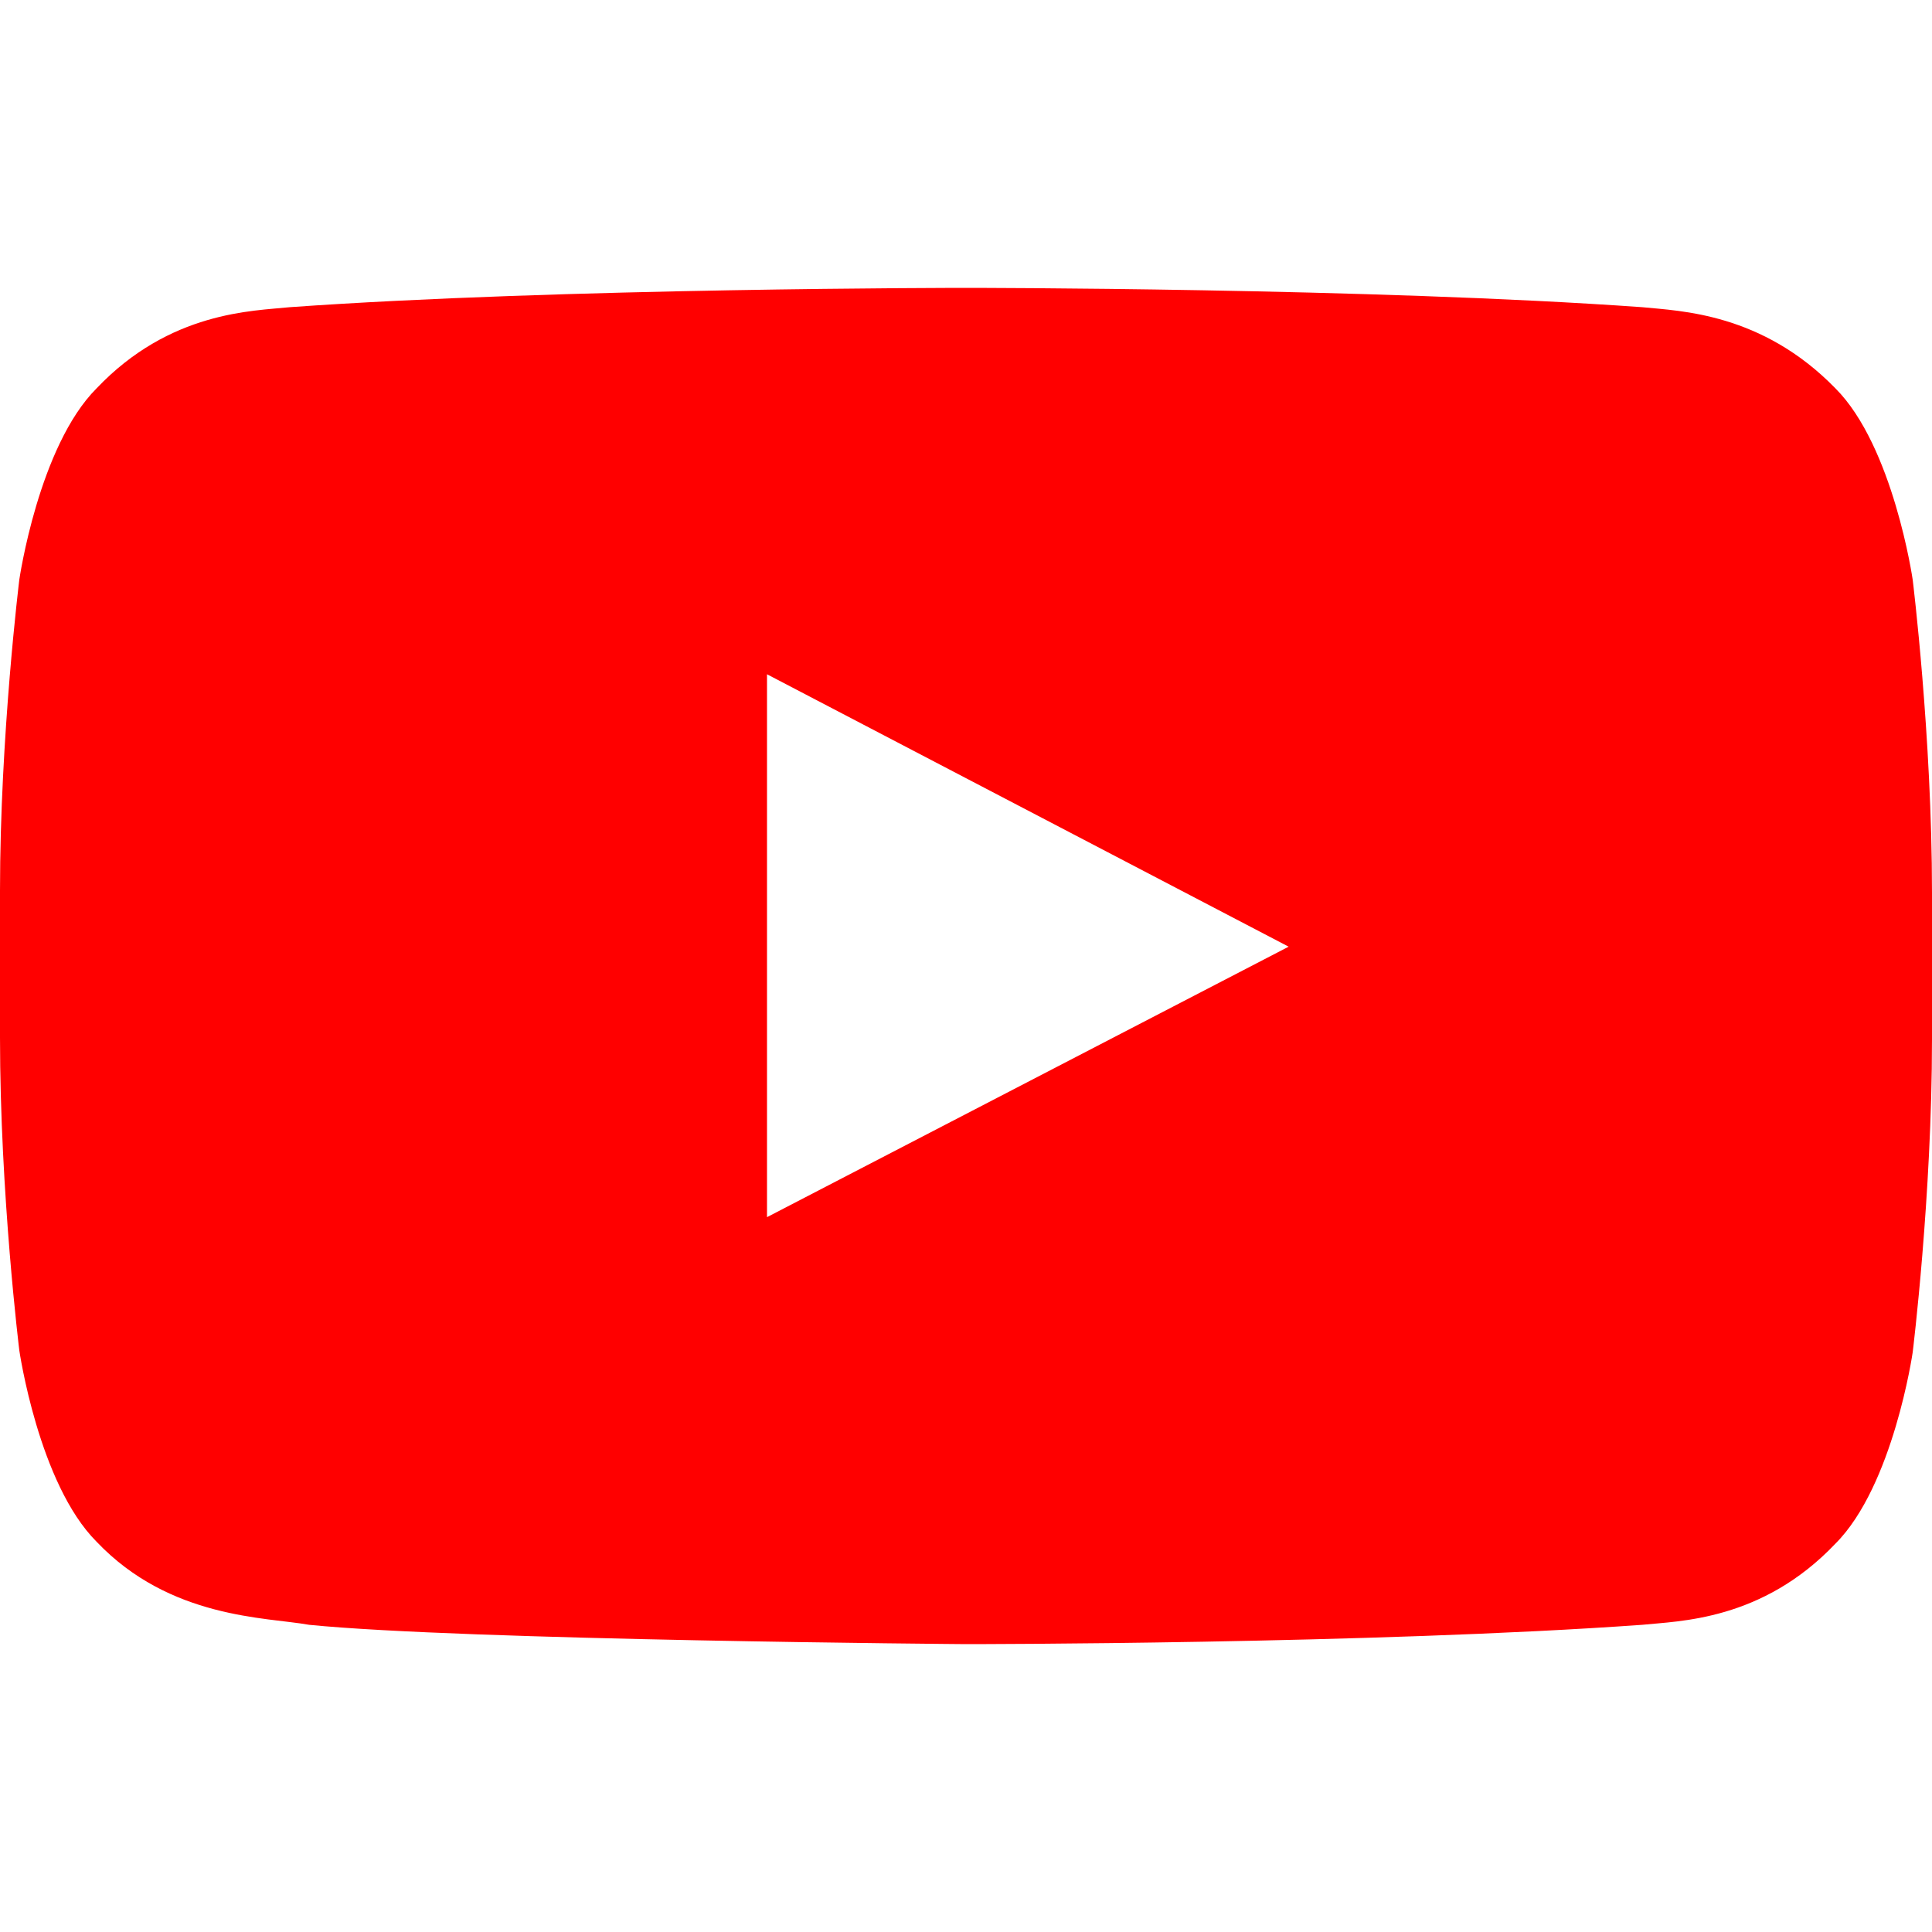 
<svg version="1.1" id="Layer_1" xmlns="http://www.w3.org/2000/svg" xmlns:xlink="http://www.w3.org/1999/xlink" x="0px" y="0px"
	 viewBox="0 0 100 100" enable-background="new 0 0 100 100" fill="red" xml:space="preserve">
<path d="M100,53.8c0,8.1-1,16.2-1,16.2s-1,6.9-4,9.9c-3.8,4-8.1,4-10,4.2c-14,1-35,1-35,1s-26-0.2-34-1c-2.2-0.4-7.2-0.3-11-4.3
	c-3-3-4-9.9-4-9.9s-1-8.1-1-16.2v-7.6C0,38.1,1,30,1,30s1-6.9,4-9.9c3.8-4,8.1-4,10-4.2c14-1,35-1,35-1h0c0,0,21,0,35,1
	c2,0.2,6.2,0.3,10,4.2c3,3,4,9.9,4,9.9s1,8.1,1,16.2V53.8z M39.7,63l27-14l-27-14.1L39.7,63z"/>
</svg>
